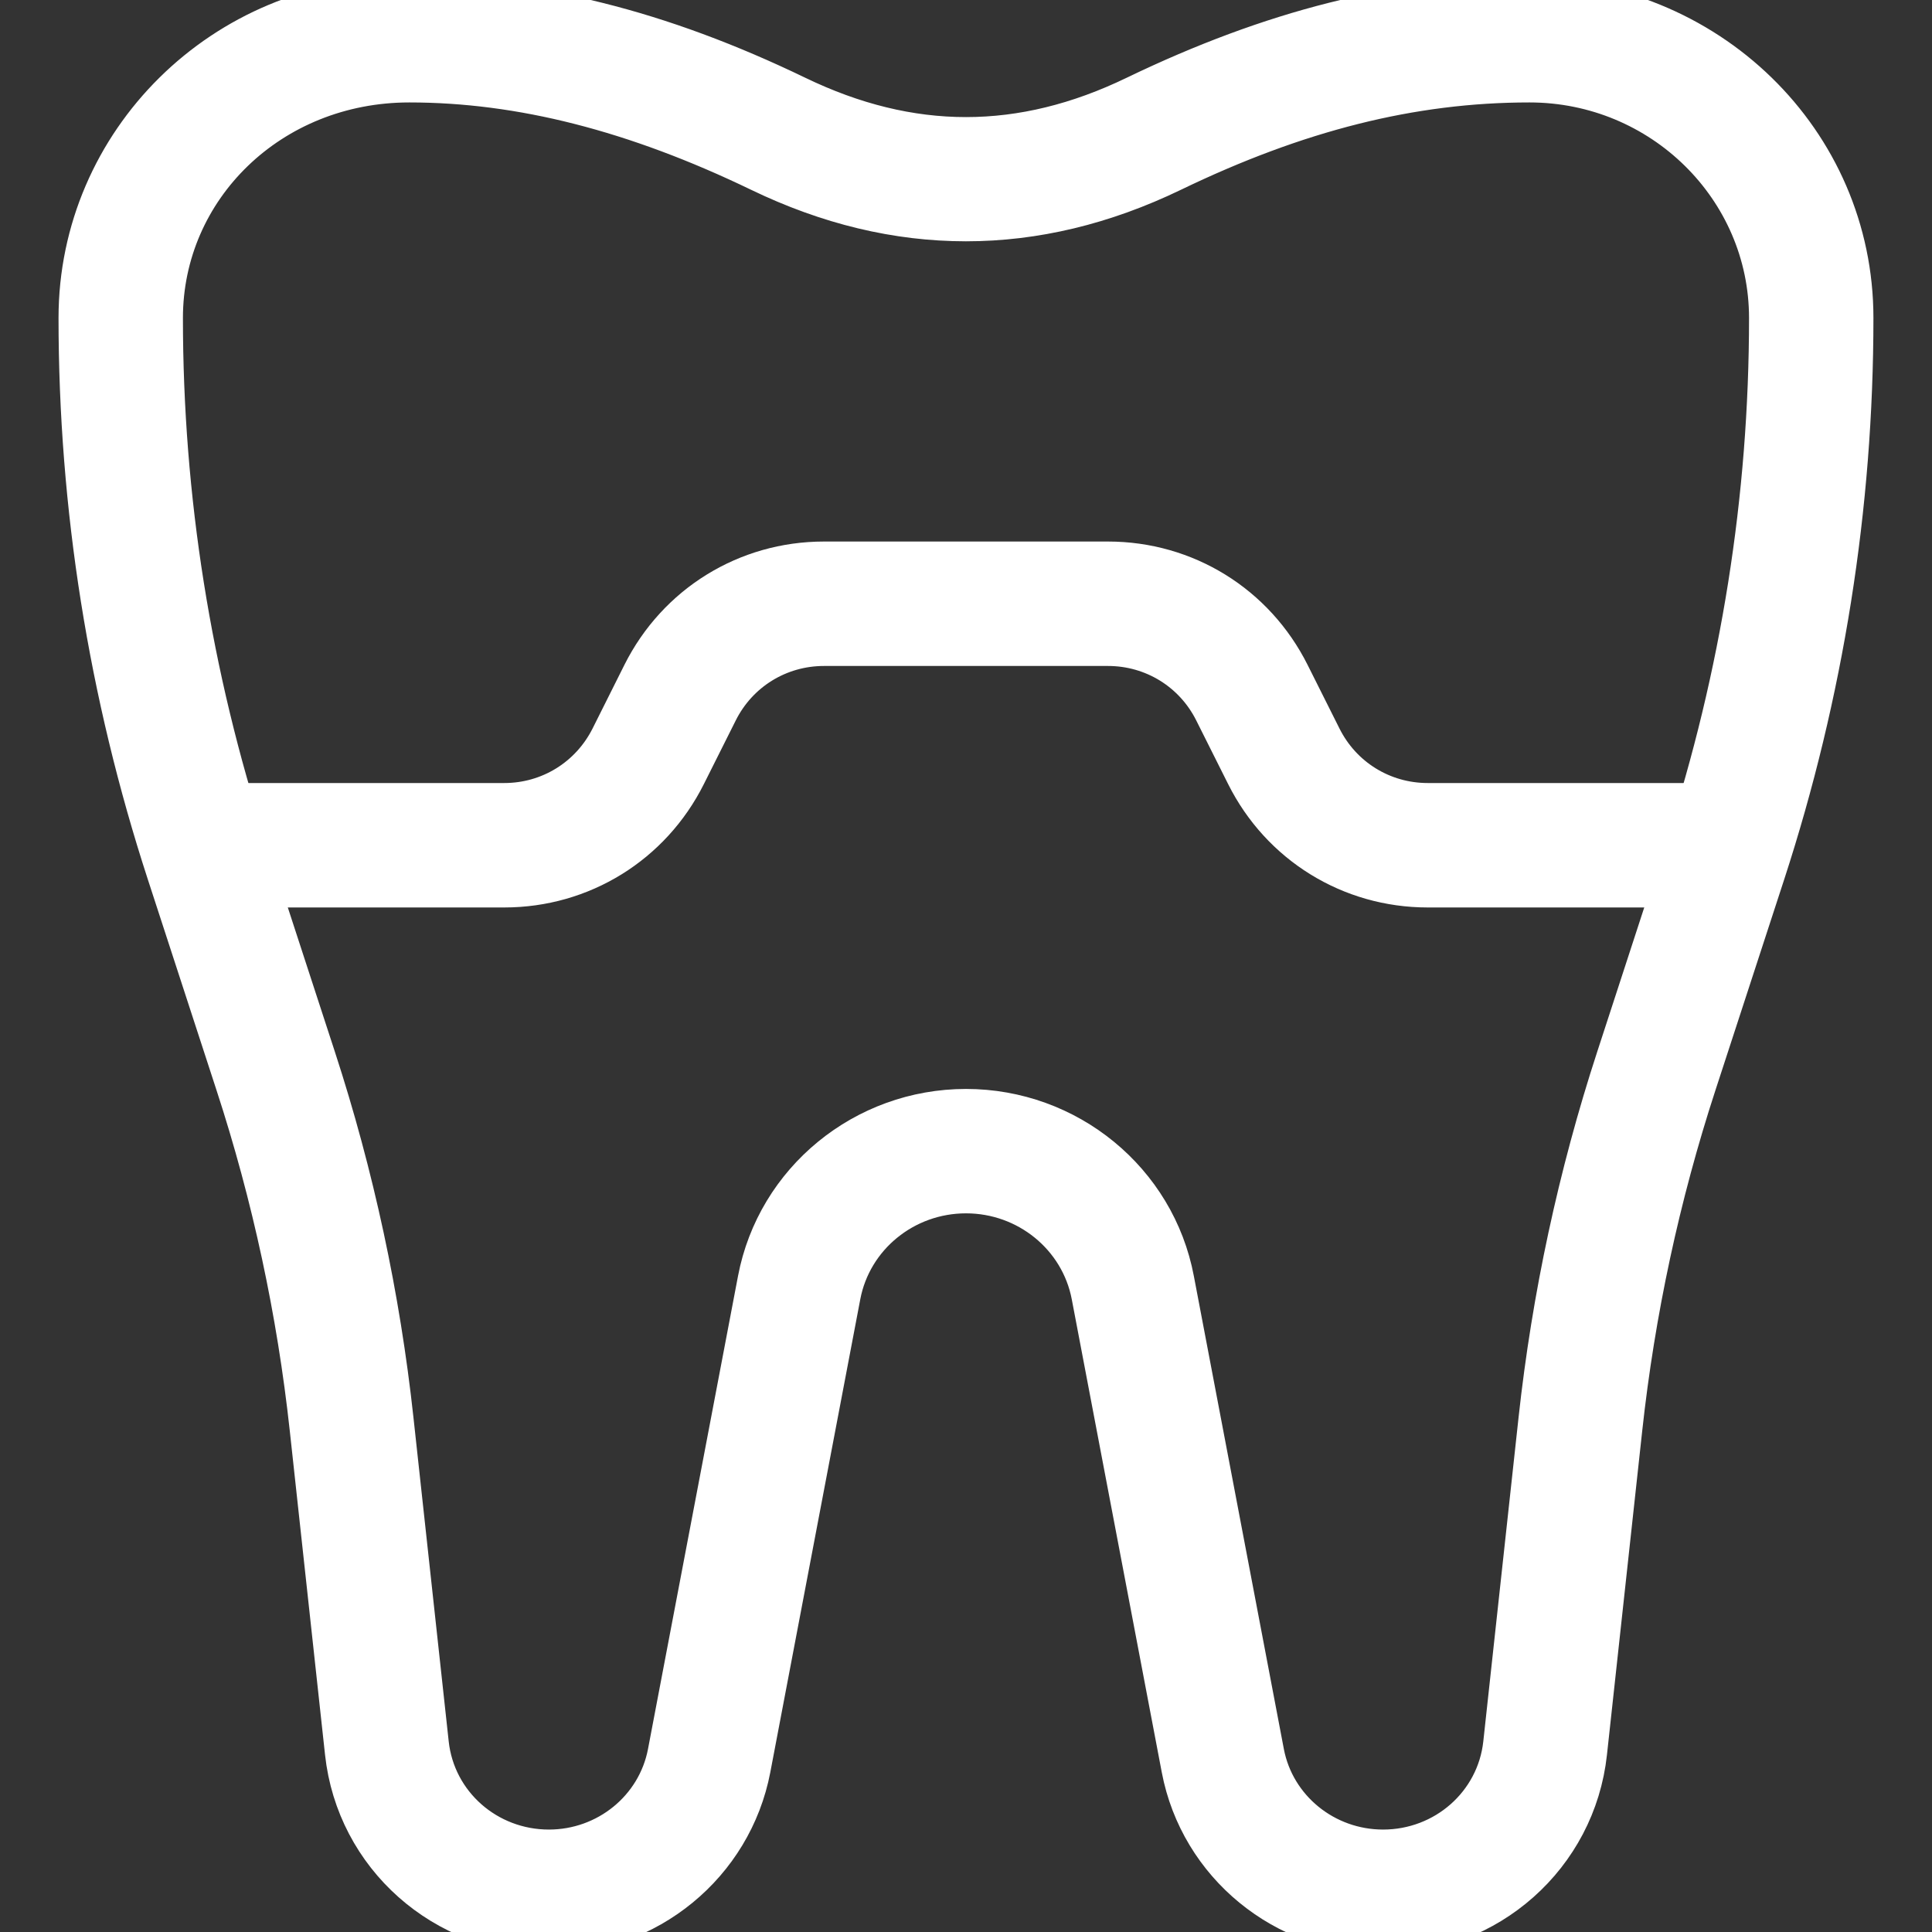 <svg width="44" height="44" viewBox="0 0 44 44" fill="none" xmlns="http://www.w3.org/2000/svg">
<rect x="0" y="0" width="44" height="44" fill="#333333" stroke="none"/>
<g clip-path="url(#clip0_1910_1279)">
<path d="M31.498 44C29.274 44 27.36 42.432 26.95 40.271L24.9 29.497C24.638 28.127 23.419 27.133 22 27.133C20.581 27.133 19.361 28.127 19.101 29.497L17.052 40.269C16.639 42.432 14.727 44 12.501 44C10.131 44 8.153 42.244 7.9 39.913L7.097 32.536C6.807 29.867 6.239 27.223 5.406 24.673L3.841 19.87C2.51 15.783 1.833 11.535 1.833 7.242C1.833 3.249 5.122 0 9.166 0C12.146 0 15.024 0.726 18.12 2.22C20.731 3.482 23.27 3.482 25.879 2.22C28.976 0.726 31.854 0 34.677 0C38.877 0 42.166 3.249 42.166 7.242C42.166 11.534 41.49 15.783 40.159 19.872L38.593 24.673C37.761 27.223 37.193 29.867 36.903 32.536L36.1 39.913C35.847 42.244 33.869 44 31.498 44ZM22 25.3C24.299 25.3 26.277 26.921 26.698 29.155L28.748 39.928C28.996 41.224 30.152 42.167 31.498 42.167C32.93 42.167 34.125 41.112 34.278 39.715L35.081 32.338C35.385 29.546 35.981 26.774 36.852 24.105L38.417 19.303C39.688 15.4 40.333 11.341 40.333 7.242C40.333 4.259 37.865 1.833 34.833 1.833C32.134 1.833 29.518 2.501 26.677 3.872C23.573 5.37 20.425 5.37 17.323 3.872C14.481 2.501 11.865 1.833 9.322 1.833C6.134 1.833 3.666 4.259 3.666 7.242C3.666 11.341 4.312 15.4 5.584 19.303L7.15 24.105C8.021 26.774 8.616 29.544 8.919 32.336L9.722 39.714C9.874 41.112 11.069 42.167 12.501 42.167C13.847 42.167 15.002 41.224 15.249 39.926L17.299 29.154C17.723 26.921 19.701 25.3 22 25.3ZM35.189 39.815H35.207H35.189Z" fill="white" stroke="white"/>
<path d="M38.958 20.167H32.516C30.769 20.167 29.2 19.197 28.417 17.633L27.692 16.186C27.225 15.25 26.281 14.667 25.234 14.667H18.766C17.719 14.667 16.775 15.25 16.308 16.186L15.583 17.633C14.8 19.197 13.231 20.167 11.484 20.167H5.042C4.536 20.167 4.125 19.756 4.125 19.25C4.125 18.744 4.536 18.333 5.042 18.333H11.484C12.531 18.333 13.473 17.75 13.943 16.814L14.667 15.367C15.45 13.803 17.019 12.833 18.766 12.833H25.234C26.981 12.833 28.55 13.803 29.333 15.367L30.058 16.814C30.525 17.75 31.469 18.333 32.516 18.333H38.958C39.464 18.333 39.875 18.744 39.875 19.25C39.875 19.756 39.464 20.167 38.958 20.167Z" fill="white" stroke="white"/>
</g>
<defs>
<clipPath id="clip0_1910_1279">
<rect width="44" height="44" fill="white"/>
</clipPath>
</defs>
</svg>
